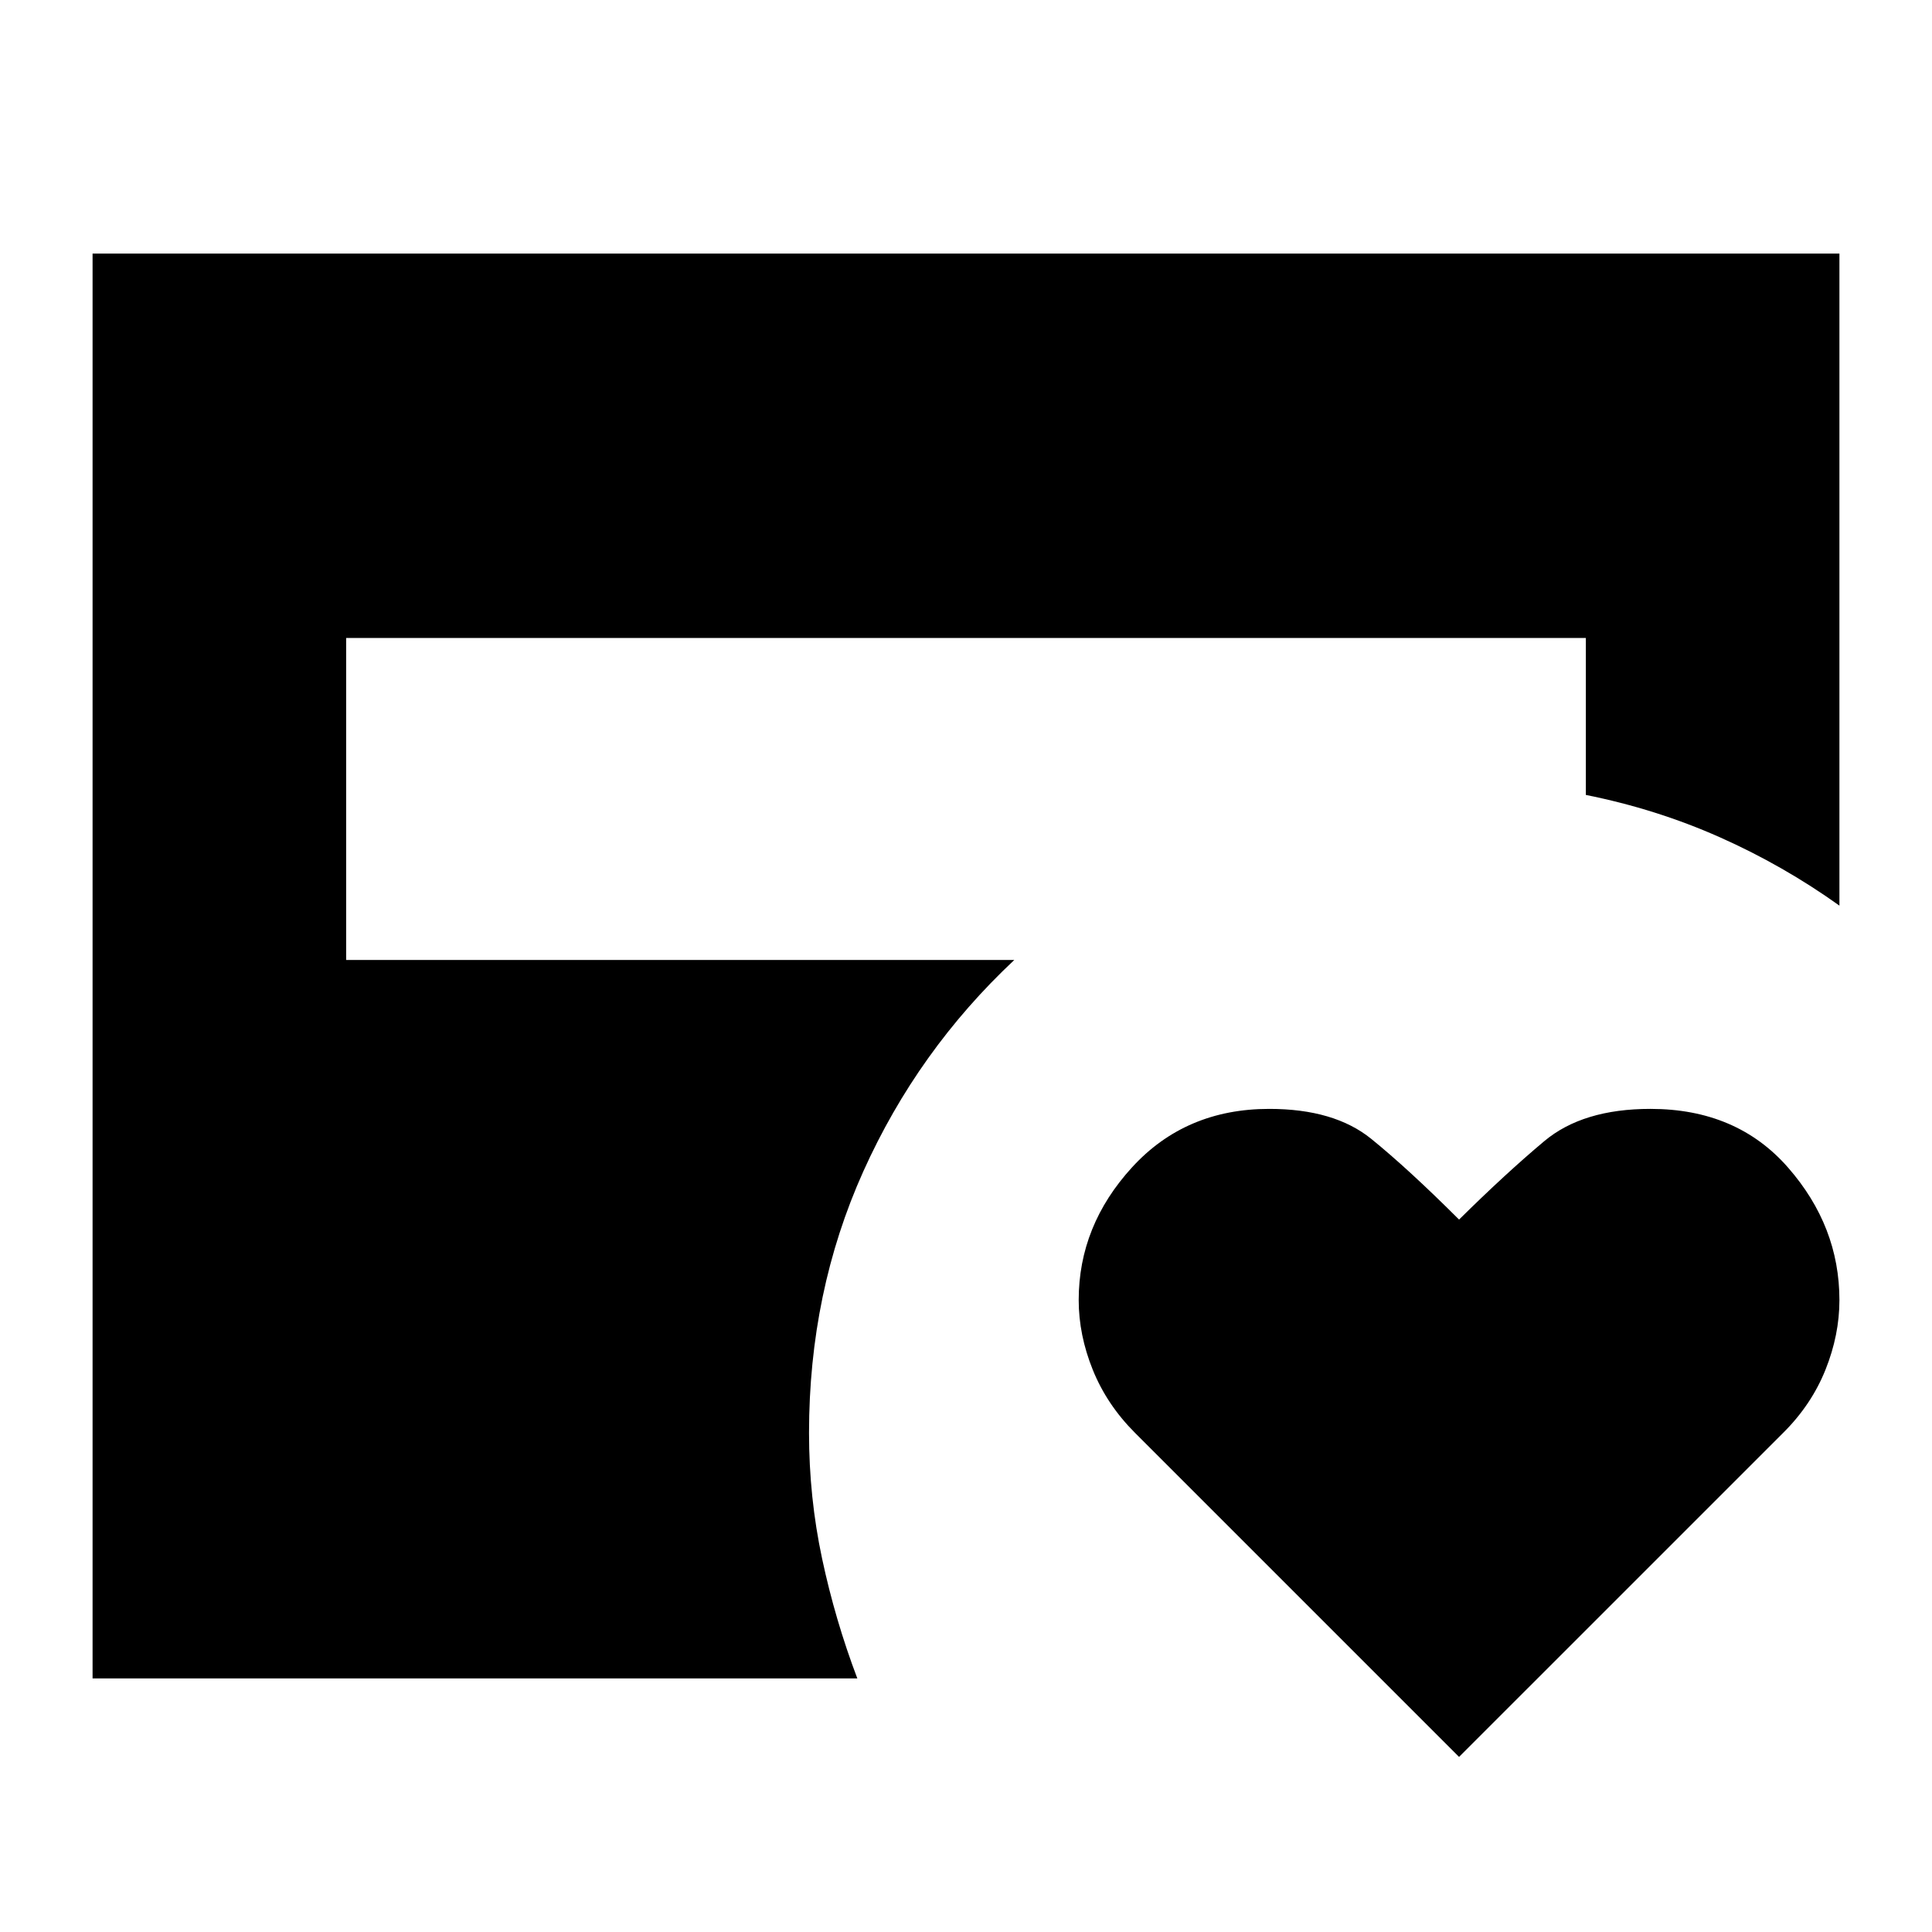 <svg xmlns="http://www.w3.org/2000/svg" height="24" viewBox="0 -960 960 960" width="24"><path d="M725-87 564-248q-14-14-21-31.34t-7-34.67Q536-351 562.55-380q26.56-29 68.12-29 32.33 0 50.7 14.9Q699.74-379.21 725-354q23.19-22.92 42.33-38.96Q786.46-409 820.09-409q42.91 0 68.41 29.19Q914-350.63 914-314q0 17.28-6.91 34.57-6.92 17.28-20.75 31.11L725-87ZM46-126v-708h868v324q-28-20-59.5-34T788-565v-78H172v160h332q-48 45-75 105t-27 130q0 32 6.5 62.5T426-126H46Z"/></svg>